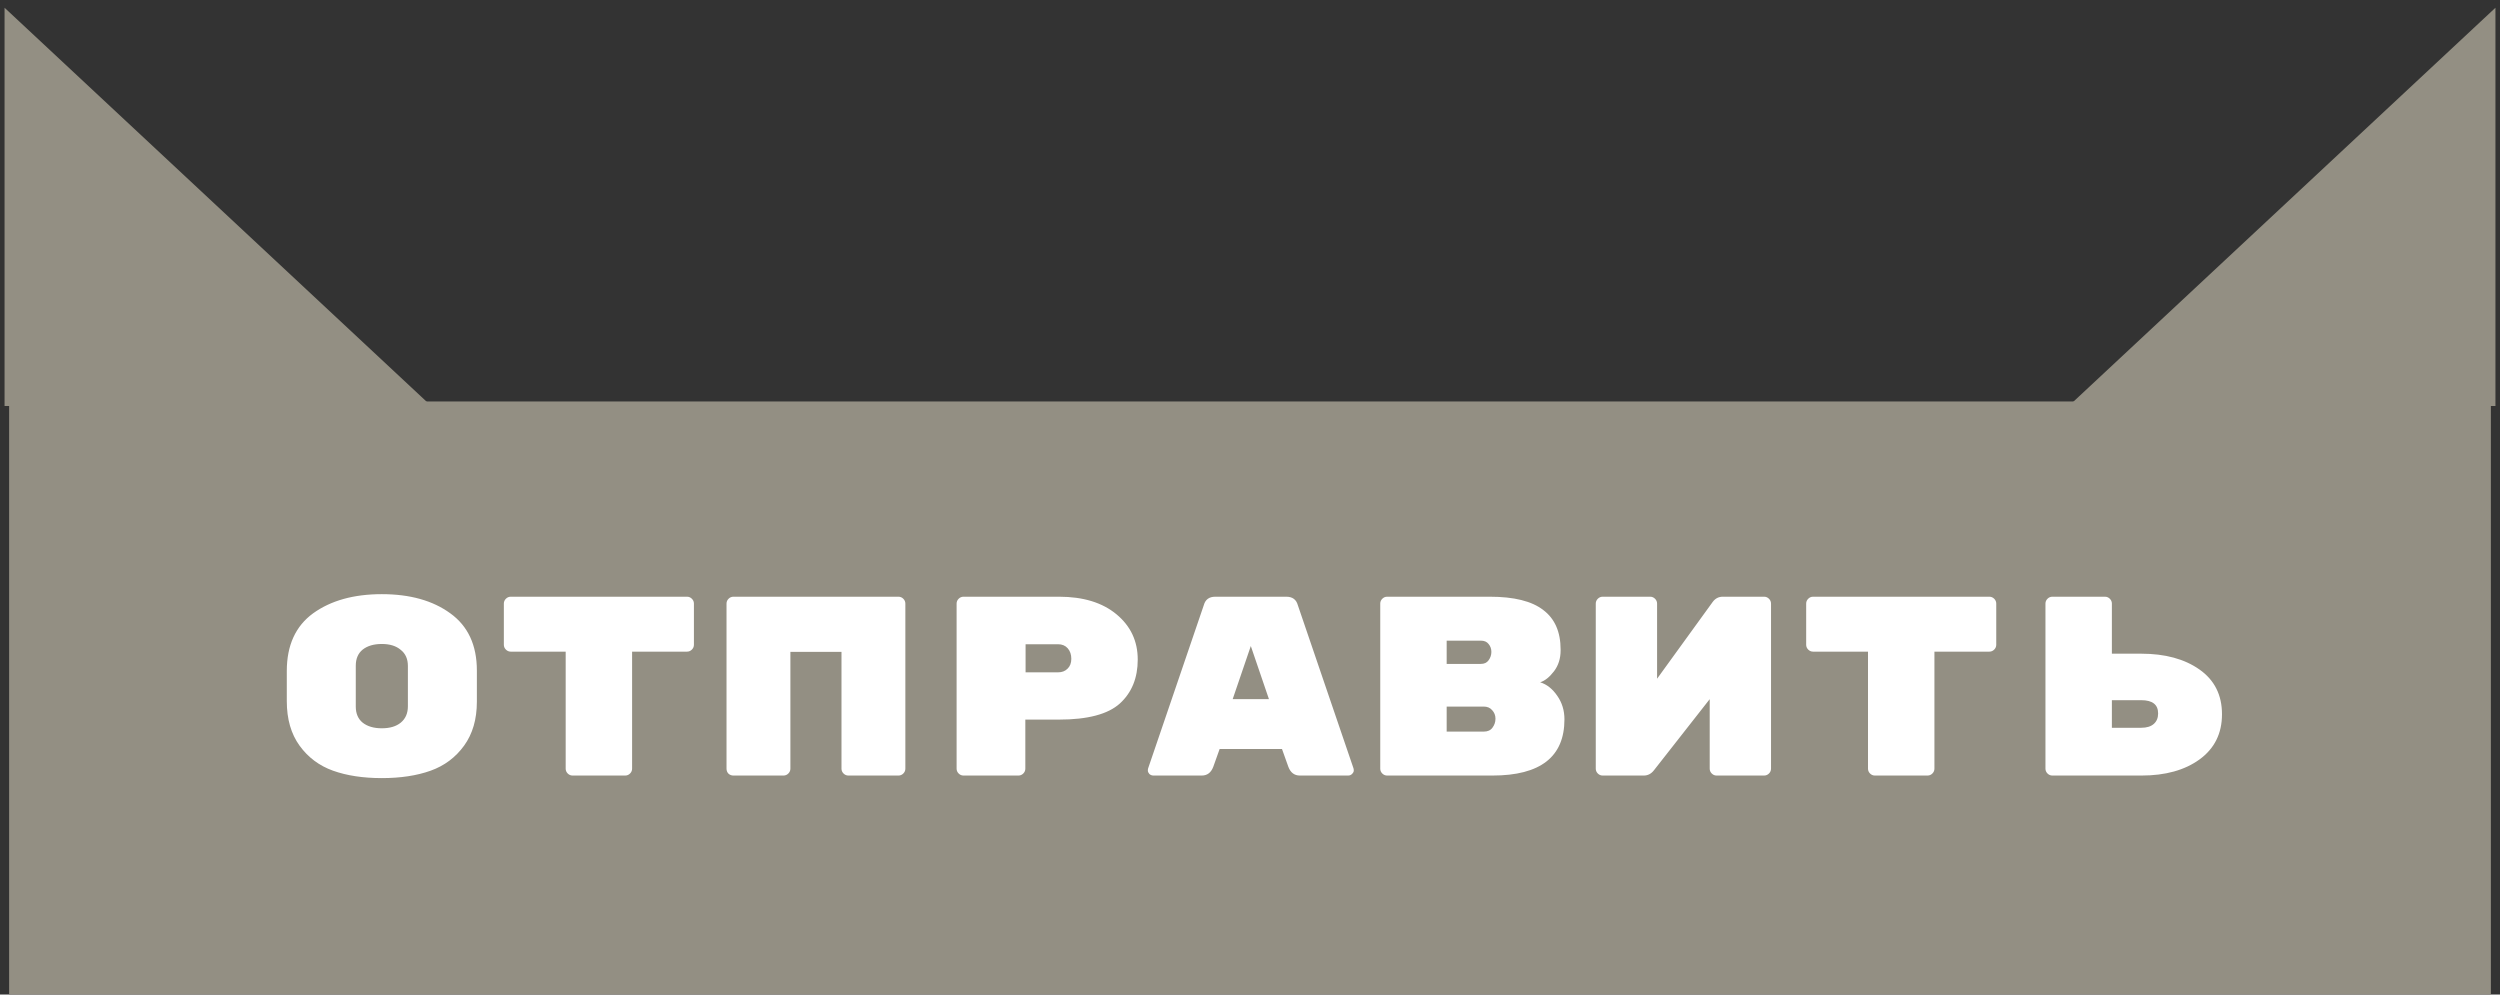 <svg width="274" height="109" viewBox="0 0 274 109" fill="none" xmlns="http://www.w3.org/2000/svg">
<rect x="0" y="0" width="274" height="109" fill="#333333" stroke="none"/>
<rect x="1" y="44" width="272" height="65" fill="#938F83"/>
<path d="M273 2V44H228L273 2Z" fill="#938F83" stroke="#938F83"/>
<path d="M1 2V44H46L1 2Z" fill="#938F83" stroke="#938F83"/>
<path d="M52.265 73.492V76.908C52.265 78.831 51.799 80.436 50.865 81.724C49.932 83.012 48.709 83.927 47.197 84.468C45.685 85.009 43.903 85.28 41.849 85.28C39.796 85.28 38.013 85.009 36.501 84.468C34.989 83.927 33.767 83.012 32.833 81.724C31.9 80.436 31.433 78.812 31.433 76.852V73.548C31.433 70.729 32.395 68.62 34.317 67.22C36.259 65.82 38.769 65.12 41.849 65.12C44.929 65.12 47.431 65.82 49.353 67.22C51.295 68.62 52.265 70.711 52.265 73.492ZM38.993 72.96V77.44C38.993 78.205 39.245 78.793 39.749 79.204C40.272 79.615 40.972 79.82 41.849 79.82C42.727 79.82 43.417 79.615 43.921 79.204C44.444 78.775 44.705 78.177 44.705 77.412V72.988C44.705 72.223 44.444 71.635 43.921 71.224C43.417 70.795 42.727 70.58 41.849 70.58C40.972 70.58 40.272 70.785 39.749 71.196C39.245 71.607 38.993 72.195 38.993 72.96ZM55.978 65.4H75.298C75.504 65.4 75.681 65.475 75.83 65.624C75.98 65.773 76.054 65.951 76.054 66.156V70.664C76.054 70.869 75.98 71.047 75.83 71.196C75.681 71.345 75.504 71.42 75.298 71.42H69.278V84.244C69.278 84.449 69.204 84.627 69.054 84.776C68.905 84.925 68.728 85 68.522 85H62.754C62.549 85 62.372 84.925 62.222 84.776C62.073 84.627 61.998 84.449 61.998 84.244V71.42H55.978C55.773 71.42 55.596 71.345 55.446 71.196C55.297 71.047 55.222 70.869 55.222 70.664V66.156C55.222 65.951 55.297 65.773 55.446 65.624C55.596 65.475 55.773 65.4 55.978 65.4ZM80.383 65.4H98.471C98.677 65.4 98.854 65.475 99.003 65.624C99.153 65.773 99.227 65.951 99.227 66.156V84.244C99.227 84.449 99.153 84.627 99.003 84.776C98.854 84.925 98.677 85 98.471 85H92.983C92.778 85 92.601 84.925 92.451 84.776C92.302 84.627 92.227 84.449 92.227 84.244V71.448H86.627V84.244C86.627 84.449 86.553 84.627 86.403 84.776C86.254 84.925 86.077 85 85.871 85H80.383C80.178 85 80.001 84.935 79.851 84.804C79.702 84.655 79.627 84.468 79.627 84.244V66.156C79.627 65.951 79.702 65.773 79.851 65.624C80.001 65.475 80.178 65.4 80.383 65.4ZM105.6 65.4H116.072C118.723 65.4 120.823 66.044 122.372 67.332C123.922 68.62 124.696 70.272 124.696 72.288C124.696 74.304 124.043 75.909 122.736 77.104C121.43 78.28 119.208 78.868 116.072 78.868H112.376V84.244C112.376 84.449 112.302 84.627 112.152 84.776C112.003 84.925 111.826 85 111.62 85H105.6C105.395 85 105.218 84.925 105.068 84.776C104.919 84.627 104.844 84.449 104.844 84.244V66.156C104.844 65.951 104.919 65.773 105.068 65.624C105.218 65.475 105.395 65.4 105.6 65.4ZM112.404 70.608V73.688H115.96C116.39 73.688 116.735 73.557 116.996 73.296C117.276 73.035 117.416 72.671 117.416 72.204C117.416 71.737 117.286 71.355 117.024 71.056C116.763 70.757 116.408 70.608 115.96 70.608H112.404ZM131.713 85H126.421C126.253 85 126.104 84.944 125.973 84.832C125.861 84.701 125.805 84.58 125.805 84.468C125.805 84.356 125.815 84.272 125.833 84.216L131.937 66.324C132.105 65.708 132.525 65.4 133.197 65.4H140.981C141.653 65.4 142.073 65.708 142.241 66.324L148.345 84.216C148.364 84.272 148.373 84.356 148.373 84.468C148.373 84.58 148.308 84.701 148.177 84.832C148.065 84.944 147.925 85 147.757 85H142.465C141.868 85 141.448 84.683 141.205 84.048L140.505 82.088H133.673L132.973 84.048C132.731 84.683 132.311 85 131.713 85ZM139.077 76.628L137.089 70.804L135.101 76.628H139.077ZM171.463 78.84C171.463 82.947 168.831 85 163.567 85H152.031C151.825 85 151.648 84.925 151.499 84.776C151.349 84.627 151.275 84.449 151.275 84.244V66.156C151.275 65.951 151.349 65.773 151.499 65.624C151.648 65.475 151.825 65.4 152.031 65.4H163.287C165.937 65.4 167.888 65.885 169.139 66.856C170.408 67.808 171.043 69.255 171.043 71.196V71.28C171.043 72.176 170.8 72.941 170.315 73.576C169.829 74.211 169.325 74.612 168.803 74.78C169.531 75.004 170.156 75.499 170.679 76.264C171.201 77.011 171.463 77.869 171.463 78.84ZM158.555 77.44V80.184H162.615C163.044 80.184 163.361 80.044 163.567 79.764C163.791 79.465 163.903 79.139 163.903 78.784V78.756C163.903 78.401 163.781 78.093 163.539 77.832C163.315 77.571 163.007 77.44 162.615 77.44H158.555ZM163.147 72.372C163.352 72.092 163.455 71.784 163.455 71.448C163.455 71.112 163.352 70.823 163.147 70.58C162.96 70.337 162.68 70.216 162.307 70.216H158.555V72.764H162.307C162.68 72.764 162.96 72.633 163.147 72.372ZM175.652 65.4H180.86C181.065 65.4 181.242 65.475 181.392 65.624C181.541 65.773 181.616 65.951 181.616 66.156V74.388L187.72 65.96C188 65.587 188.364 65.4 188.812 65.4H193.348C193.553 65.4 193.73 65.475 193.88 65.624C194.029 65.773 194.104 65.951 194.104 66.156V84.244C194.104 84.449 194.029 84.627 193.88 84.776C193.73 84.925 193.553 85 193.348 85H188.14C187.934 85 187.757 84.925 187.608 84.776C187.458 84.627 187.384 84.449 187.384 84.244V76.628L181.28 84.412C180.981 84.804 180.608 85 180.16 85H175.652C175.446 85 175.269 84.925 175.12 84.776C174.97 84.627 174.896 84.449 174.896 84.244V66.156C174.896 65.951 174.97 65.773 175.12 65.624C175.269 65.475 175.446 65.4 175.652 65.4ZM198.713 65.4H218.033C218.238 65.4 218.415 65.475 218.565 65.624C218.714 65.773 218.789 65.951 218.789 66.156V70.664C218.789 70.869 218.714 71.047 218.565 71.196C218.415 71.345 218.238 71.42 218.033 71.42H212.013V84.244C212.013 84.449 211.938 84.627 211.789 84.776C211.639 84.925 211.462 85 211.257 85H205.489C205.283 85 205.106 84.925 204.957 84.776C204.807 84.627 204.733 84.449 204.733 84.244V71.42H198.713C198.507 71.42 198.33 71.345 198.181 71.196C198.031 71.047 197.957 70.869 197.957 70.664V66.156C197.957 65.951 198.031 65.773 198.181 65.624C198.33 65.475 198.507 65.4 198.713 65.4ZM231.462 76.74V79.764H234.682C235.279 79.764 235.736 79.624 236.054 79.344C236.371 79.064 236.53 78.681 236.53 78.196C236.53 77.225 235.914 76.74 234.682 76.74H231.462ZM231.462 66.156V71.644H234.682C237.295 71.644 239.423 72.223 241.066 73.38C242.708 74.537 243.53 76.171 243.53 78.28C243.53 80.389 242.708 82.041 241.066 83.236C239.442 84.412 237.323 85 234.71 85H224.938C224.732 85 224.555 84.925 224.406 84.776C224.256 84.627 224.182 84.449 224.182 84.244V66.156C224.182 65.951 224.256 65.773 224.406 65.624C224.555 65.475 224.732 65.4 224.938 65.4H230.706C230.911 65.4 231.088 65.475 231.238 65.624C231.387 65.773 231.462 65.951 231.462 66.156Z" fill="white"/>
</svg>

